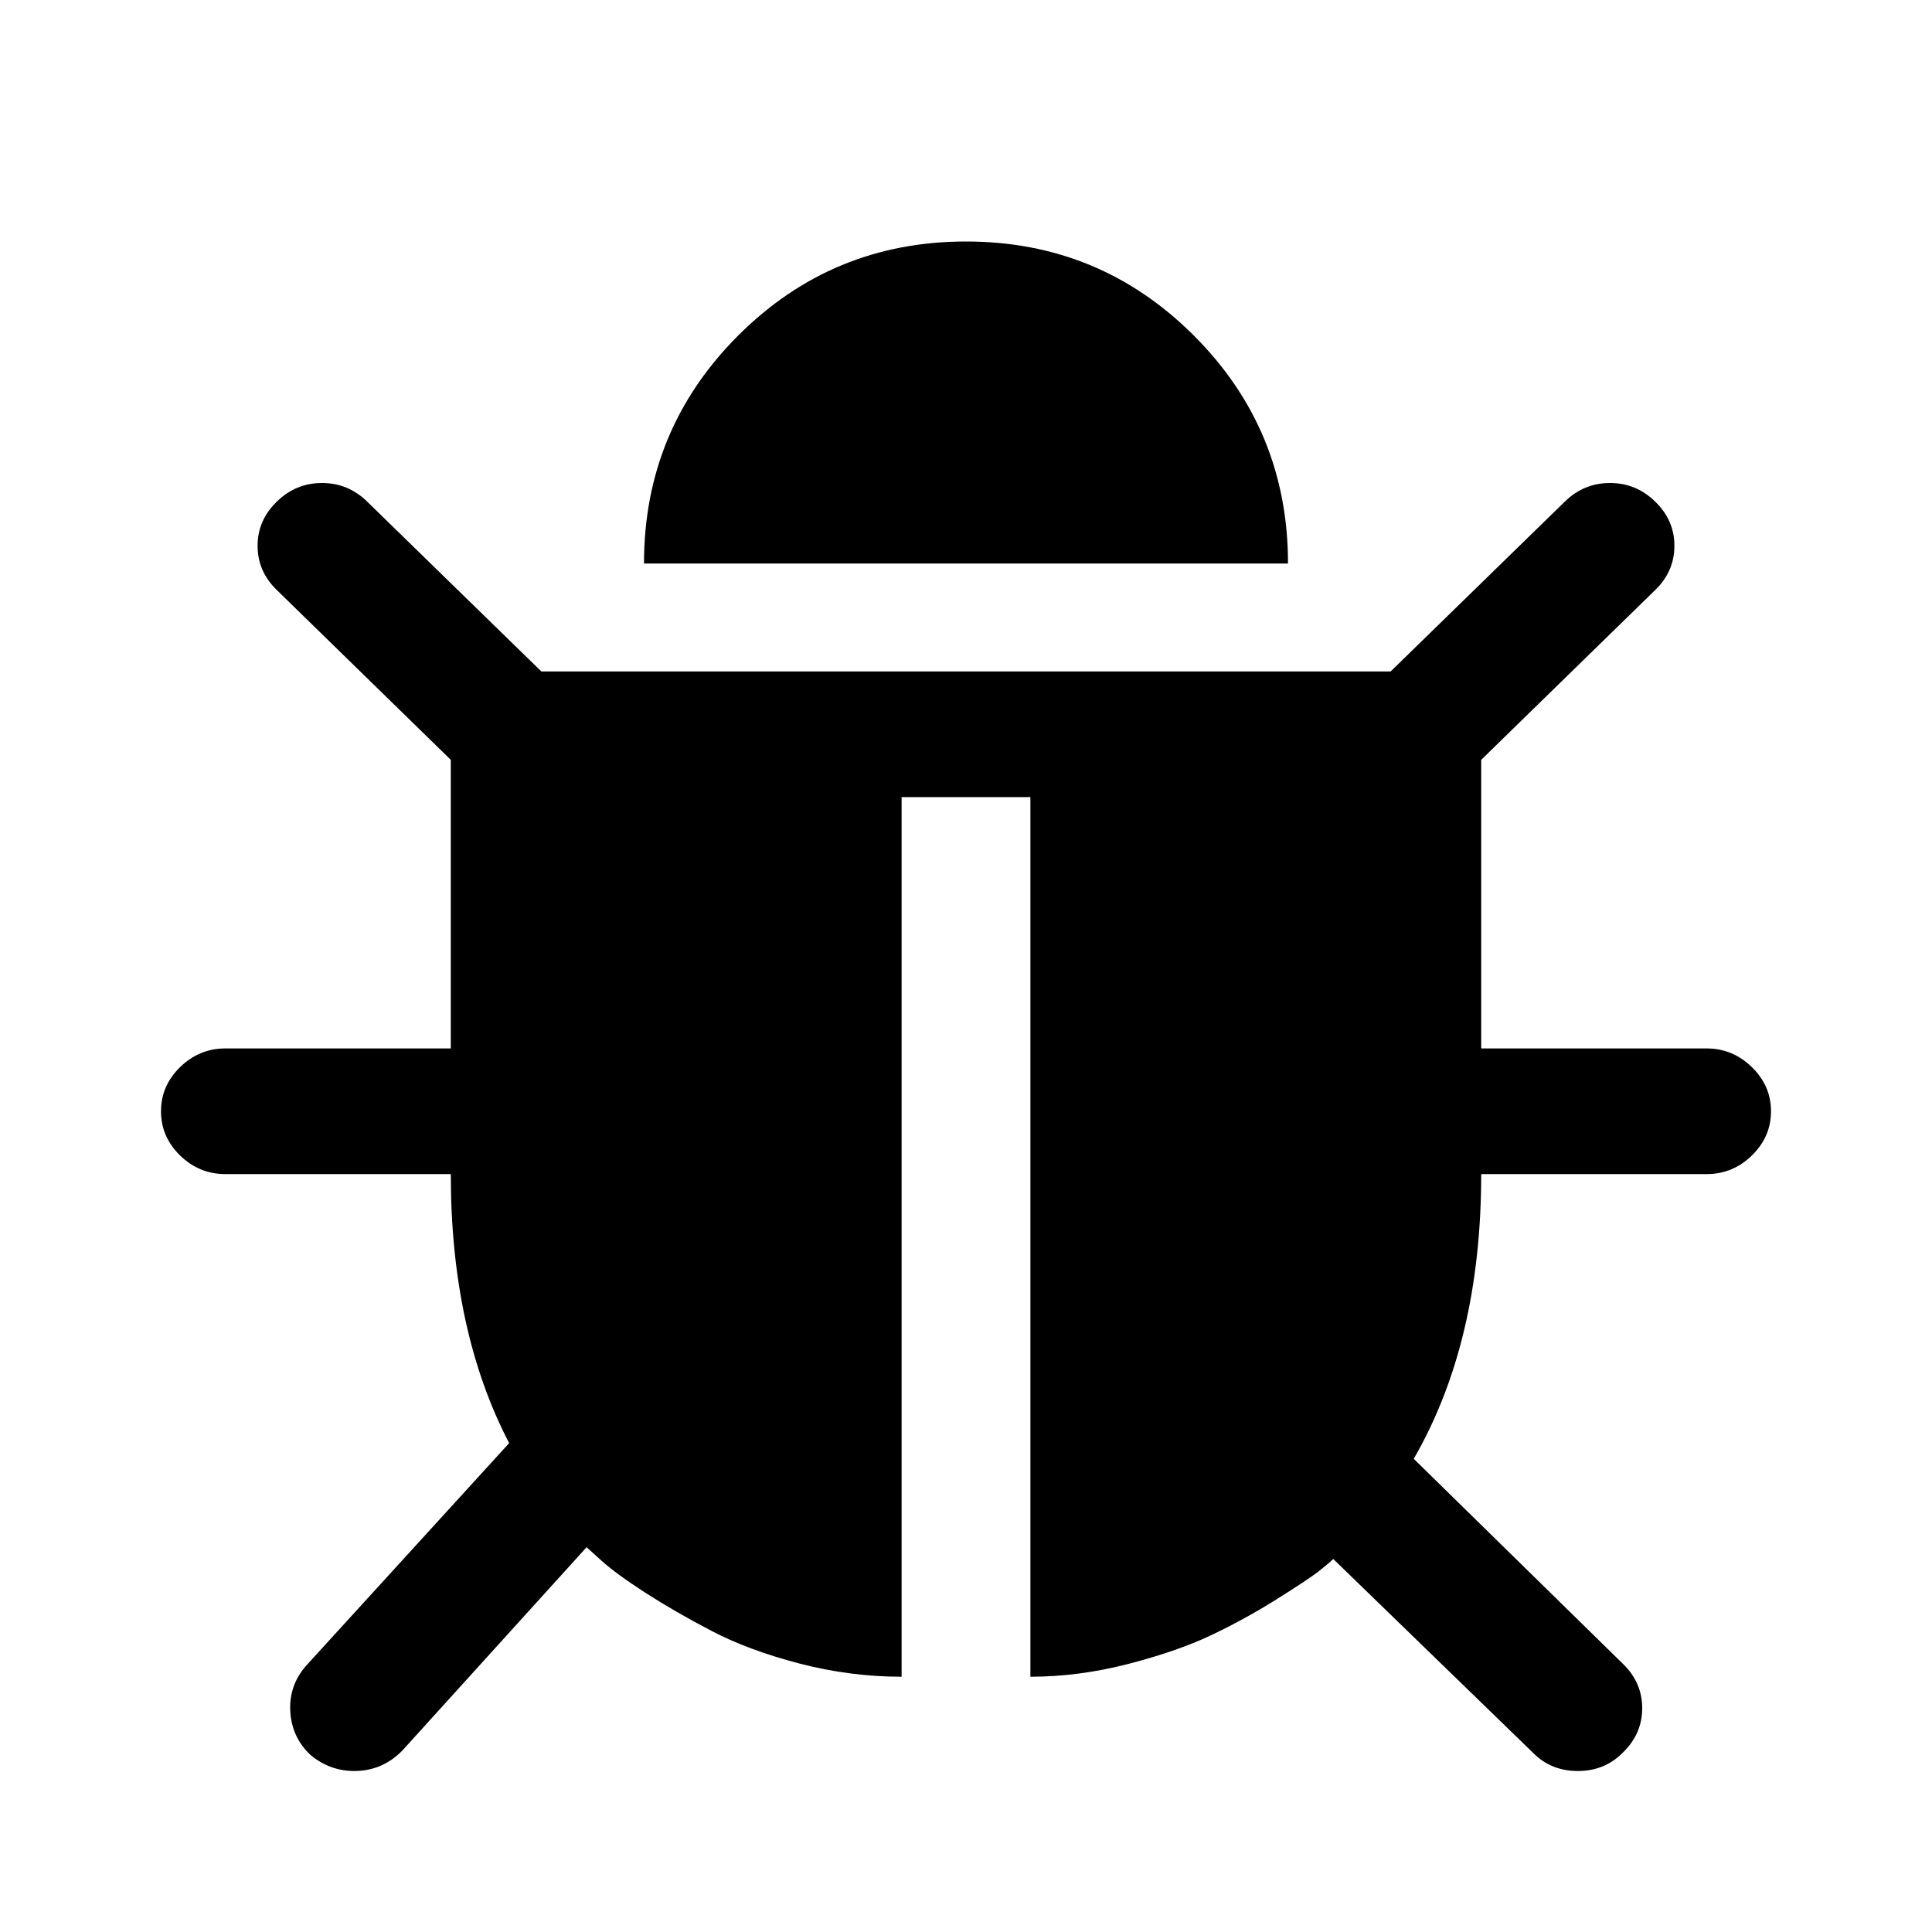 <svg xmlns="http://www.w3.org/2000/svg" viewBox="0 0 24 24">
  <g>
    <rect width="24" height="24" opacity="0"/>
    <path d="M22,13.805 C22,14.016 21.921,14.199 21.762,14.354 C21.604,14.508 21.417,14.585 21.2,14.585 L18.4,14.585 C18.4,15.976 18.121,17.154 17.562,18.122 L20.163,20.671 C20.321,20.825 20.4,21.008 20.4,21.22 C20.4,21.431 20.321,21.614 20.163,21.768 C20.012,21.923 19.825,22 19.6,22 C19.375,22 19.188,21.923 19.038,21.768 L16.562,19.366 C16.521,19.407 16.458,19.459 16.375,19.524 C16.292,19.589 16.117,19.705 15.85,19.872 C15.583,20.039 15.312,20.187 15.037,20.317 C14.762,20.447 14.421,20.565 14.012,20.671 C13.604,20.776 13.2,20.829 12.8,20.829 L12.8,9.902 L11.2,9.902 L11.2,20.829 C10.775,20.829 10.352,20.774 9.931,20.665 C9.51,20.555 9.148,20.421 8.844,20.262 C8.54,20.104 8.265,19.945 8.019,19.787 C7.773,19.628 7.592,19.496 7.475,19.39 L7.287,19.22 L5,21.744 C4.833,21.915 4.633,22 4.4,22 C4.2,22 4.021,21.935 3.862,21.805 C3.704,21.659 3.619,21.478 3.606,21.262 C3.594,21.047 3.658,20.858 3.8,20.695 L6.325,17.927 C5.842,17 5.6,15.886 5.6,14.585 L2.8,14.585 C2.583,14.585 2.396,14.508 2.237,14.354 C2.079,14.199 2,14.016 2,13.805 C2,13.593 2.079,13.411 2.237,13.256 C2.396,13.102 2.583,13.024 2.8,13.024 L5.6,13.024 L5.6,9.439 L3.438,7.329 C3.279,7.175 3.2,6.992 3.2,6.78 C3.2,6.569 3.279,6.386 3.438,6.232 C3.596,6.077 3.783,6 4,6 C4.217,6 4.404,6.077 4.562,6.232 L6.725,8.341 L17.275,8.341 L19.438,6.232 C19.596,6.077 19.783,6 20,6 C20.217,6 20.404,6.077 20.562,6.232 C20.721,6.386 20.8,6.569 20.8,6.78 C20.8,6.992 20.721,7.175 20.562,7.329 L18.4,9.439 L18.4,13.024 L21.2,13.024 C21.417,13.024 21.604,13.102 21.762,13.256 C21.921,13.411 22,13.593 22,13.805 Z M16,7 L8,7 C8,5.892 8.39,4.948 9.169,4.169 C9.948,3.39 10.892,3 12,3 C13.108,3 14.052,3.39 14.831,4.169 C15.61,4.948 16,5.892 16,7 Z"/>
  </g>
</svg>
